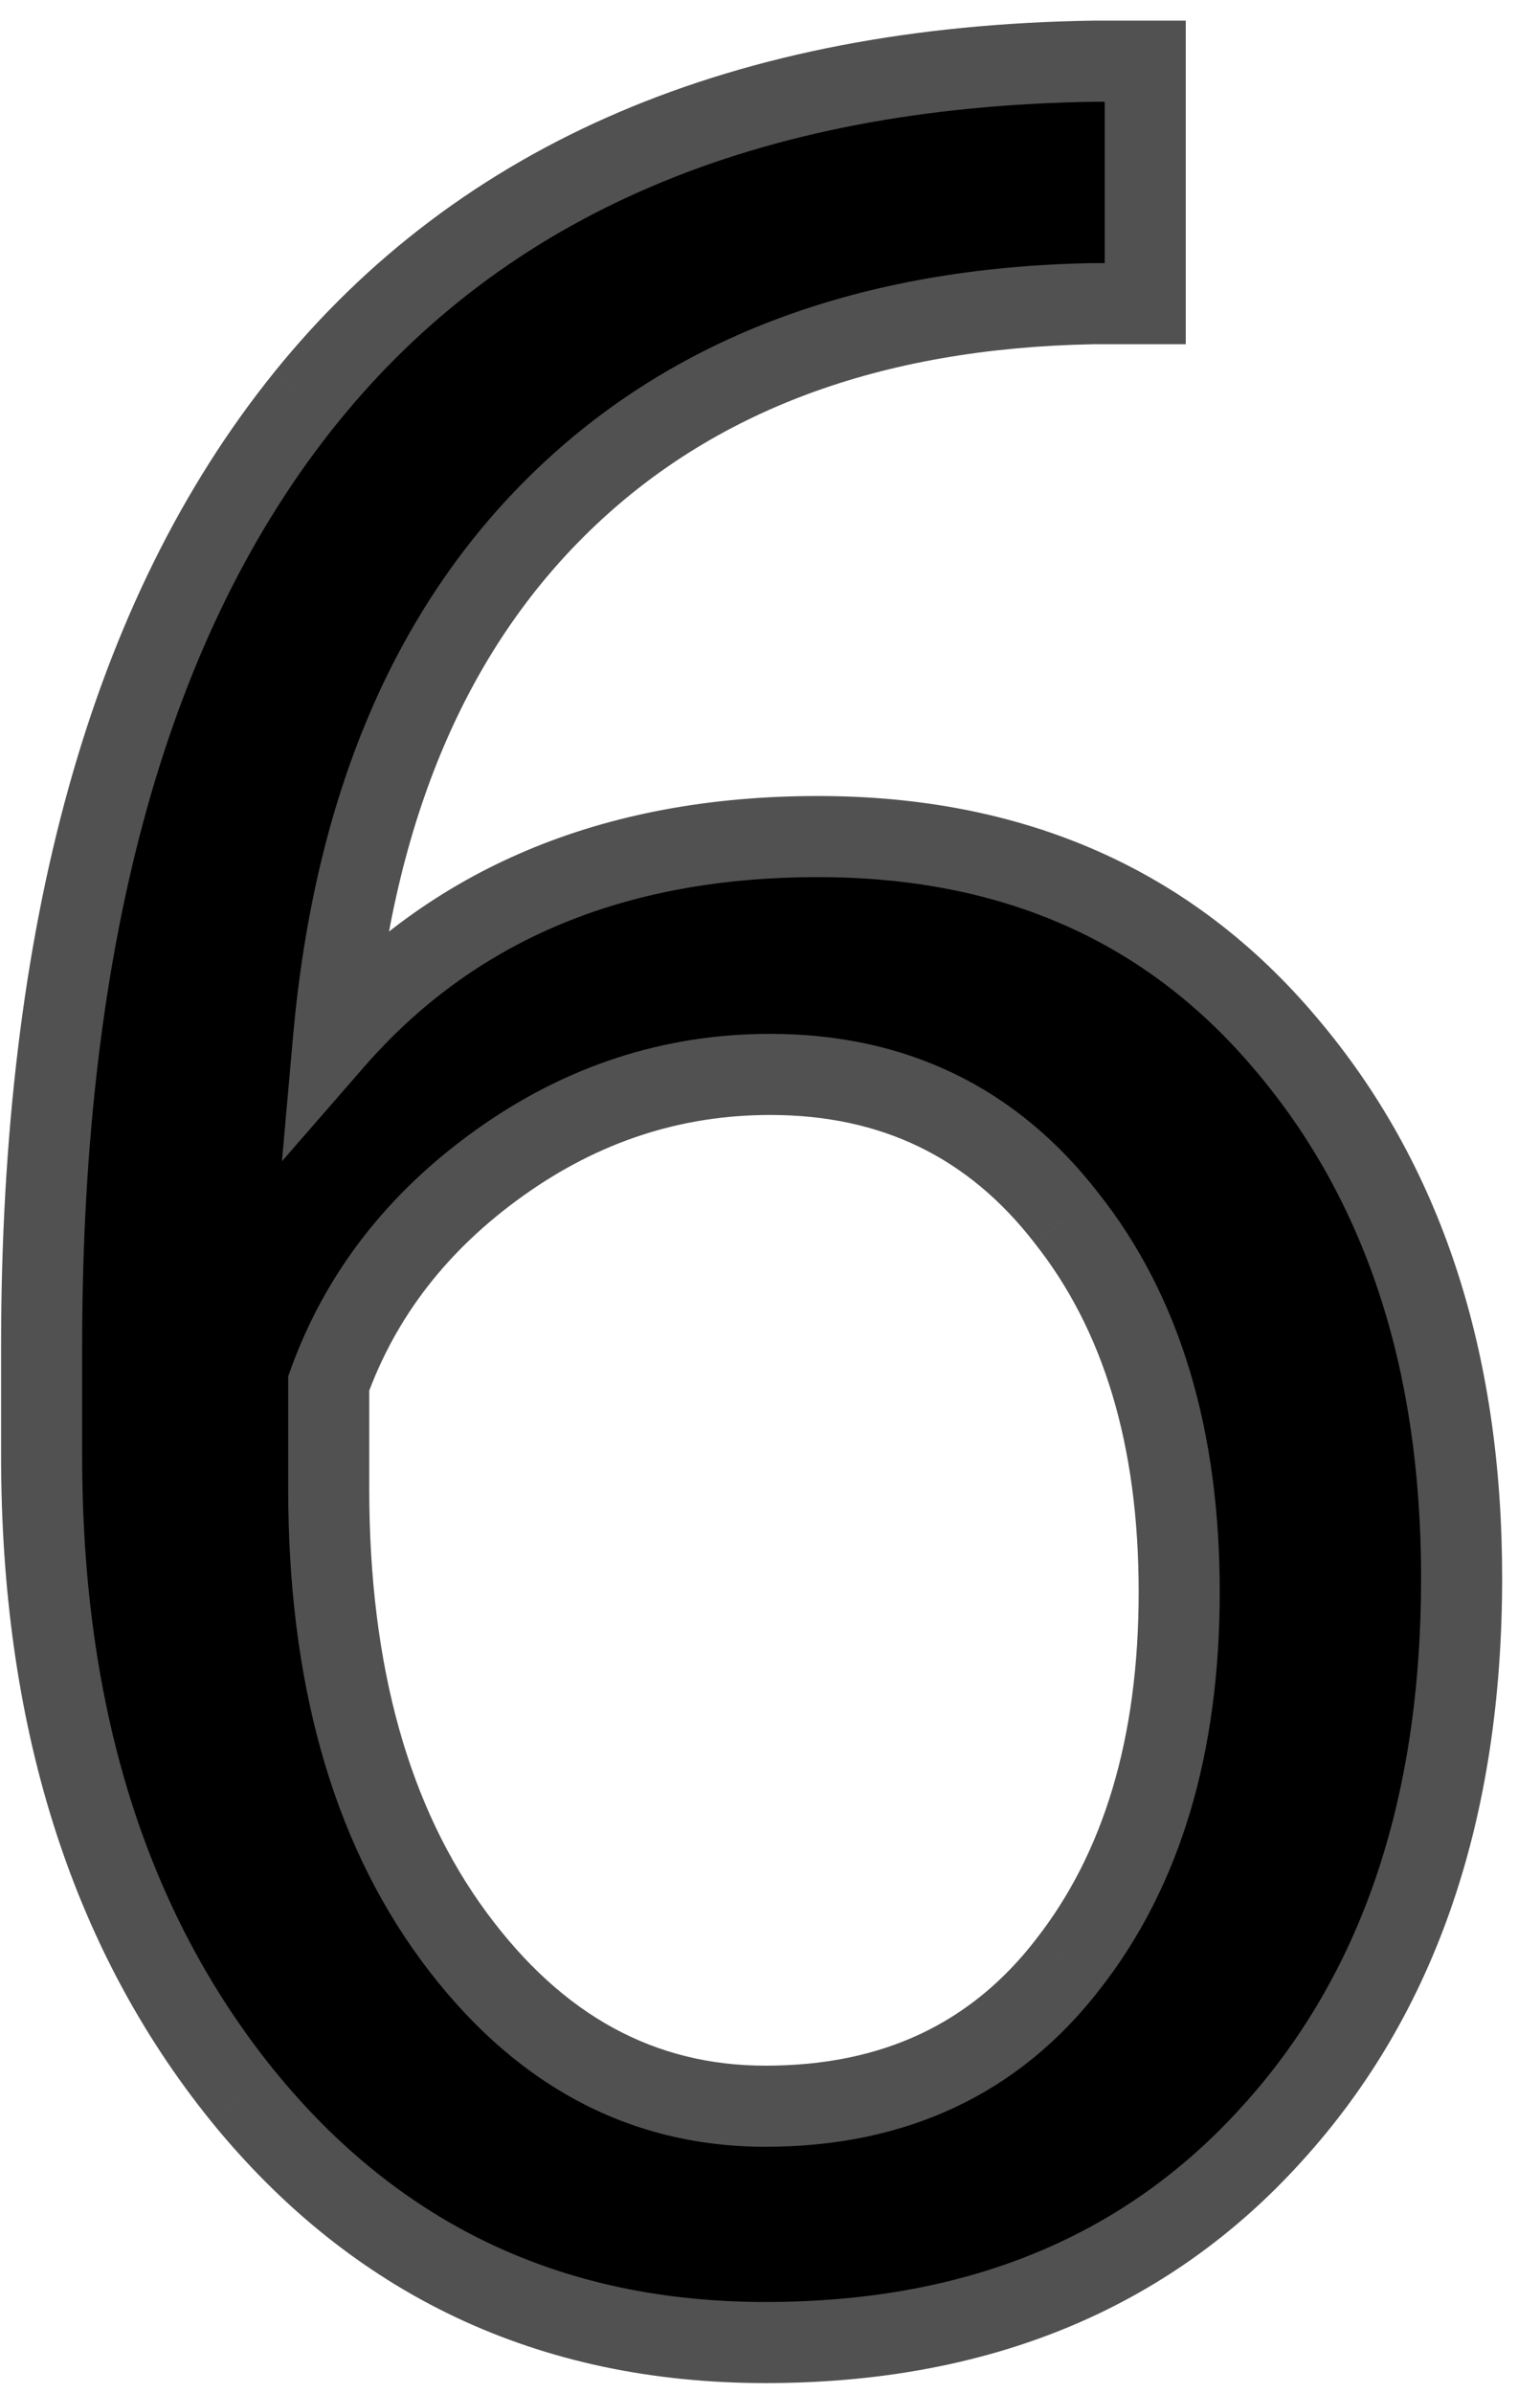 <svg width="38" height="59" viewBox="0 0 38 59" fill="none" xmlns="http://www.w3.org/2000/svg">
<path d="M28.259 1.509V7.488H26.964C21.48 7.59 17.112 9.215 13.862 12.363C10.612 15.512 8.733 19.942 8.226 25.655C11.146 22.304 15.132 20.628 20.185 20.628C25.009 20.628 28.855 22.329 31.725 25.731C34.619 29.134 36.066 33.526 36.066 38.909C36.066 44.622 34.505 49.192 31.382 52.62C28.284 56.048 24.12 57.762 18.89 57.762C13.583 57.762 9.279 55.73 5.979 51.668C2.678 47.58 1.027 42.324 1.027 35.9V33.196C1.027 22.989 3.198 15.194 7.54 9.812C11.907 4.403 18.395 1.636 27.002 1.509H28.259ZM19.004 26.493C16.592 26.493 14.37 27.217 12.339 28.664C10.308 30.111 8.898 31.927 8.111 34.11V36.7C8.111 41.27 9.14 44.952 11.196 47.745C13.253 50.538 15.817 51.935 18.89 51.935C22.064 51.935 24.552 50.767 26.355 48.431C28.183 46.095 29.097 43.035 29.097 39.252C29.097 35.443 28.17 32.371 26.316 30.035C24.488 27.674 22.051 26.493 19.004 26.493Z" fill="black"/>
<path d="M28.259 1.509H29.259V0.509H28.259V1.509ZM28.259 7.488V8.488H29.259V7.488H28.259ZM26.964 7.488V6.488H26.955L26.945 6.488L26.964 7.488ZM8.226 25.655L7.23 25.567L6.957 28.634L8.98 26.312L8.226 25.655ZM31.725 25.731L30.96 26.376L30.963 26.379L31.725 25.731ZM31.382 52.62L30.643 51.947L30.64 51.95L31.382 52.62ZM5.979 51.668L5.2 52.296L5.202 52.299L5.979 51.668ZM7.54 9.812L6.762 9.183L6.762 9.184L7.54 9.812ZM27.002 1.509V0.509H26.995L26.987 0.509L27.002 1.509ZM8.111 34.11L7.171 33.771L7.111 33.936V34.11H8.111ZM26.355 48.431L25.567 47.814L25.563 47.82L26.355 48.431ZM26.316 30.035L25.526 30.647L25.533 30.657L26.316 30.035ZM27.259 1.509V7.488H29.259V1.509H27.259ZM28.259 6.488H26.964V8.488H28.259V6.488ZM26.945 6.488C21.265 6.594 16.636 8.284 13.166 11.645L14.558 13.082C17.589 10.145 21.695 8.586 26.982 8.488L26.945 6.488ZM13.166 11.645C9.702 15.001 7.753 19.68 7.23 25.567L9.222 25.744C9.714 20.204 11.523 16.022 14.558 13.082L13.166 11.645ZM8.98 26.312C11.682 23.21 15.377 21.628 20.185 21.628V19.628C14.887 19.628 10.608 21.398 7.472 24.998L8.98 26.312ZM20.185 21.628C24.742 21.628 28.298 23.22 30.96 26.376L32.489 25.087C29.413 21.439 25.275 19.628 20.185 19.628V21.628ZM30.963 26.379C33.674 29.566 35.066 33.713 35.066 38.909H37.066C37.066 33.34 35.565 28.702 32.486 25.084L30.963 26.379ZM35.066 38.909C35.066 44.433 33.561 48.743 30.643 51.947L32.121 53.294C35.449 49.641 37.066 44.811 37.066 38.909H35.066ZM30.64 51.95C27.758 55.139 23.879 56.762 18.89 56.762V58.762C24.361 58.762 28.81 56.957 32.124 53.291L30.64 51.95ZM18.89 56.762C13.879 56.762 9.862 54.862 6.755 51.037L5.202 52.299C8.696 56.599 13.287 58.762 18.89 58.762V56.762ZM6.757 51.04C3.629 47.167 2.027 42.148 2.027 35.9H0.027C0.027 42.5 1.726 47.993 5.2 52.296L6.757 51.04ZM2.027 35.9V33.196H0.027V35.9H2.027ZM2.027 33.196C2.027 23.113 4.174 15.577 8.318 10.439L6.762 9.184C2.222 14.812 0.027 22.866 0.027 33.196H2.027ZM8.318 10.44C12.455 5.317 18.629 2.632 27.017 2.509L26.987 0.509C18.16 0.639 11.36 3.49 6.762 9.183L8.318 10.44ZM27.002 2.509H28.259V0.509H27.002V2.509ZM19.004 25.493C16.376 25.493 13.953 26.286 11.759 27.85L12.919 29.479C14.787 28.148 16.807 27.493 19.004 27.493V25.493ZM11.759 27.85C9.575 29.406 8.032 31.382 7.171 33.771L9.052 34.45C9.765 32.472 11.041 30.817 12.919 29.479L11.759 27.85ZM7.111 34.11V36.7H9.111V34.11H7.111ZM7.111 36.7C7.111 41.416 8.173 45.326 10.391 48.338L12.002 47.152C10.106 44.578 9.111 41.125 9.111 36.7H7.111ZM10.391 48.338C12.608 51.349 15.455 52.935 18.89 52.935V50.935C16.18 50.935 13.898 49.727 12.002 47.152L10.391 48.338ZM18.89 52.935C22.346 52.935 25.138 51.644 27.146 49.042L25.563 47.82C23.965 49.89 21.781 50.935 18.89 50.935V52.935ZM27.142 49.047C29.142 46.492 30.097 43.196 30.097 39.252H28.097C28.097 42.874 27.223 45.698 25.567 47.814L27.142 49.047ZM30.097 39.252C30.097 35.281 29.128 31.97 27.1 29.414L25.533 30.657C27.211 32.772 28.097 35.606 28.097 39.252H30.097ZM27.107 29.423C25.085 26.811 22.353 25.493 19.004 25.493V27.493C21.749 27.493 23.891 28.536 25.526 30.647L27.107 29.423Z" fill="#525151"/>
</svg>
